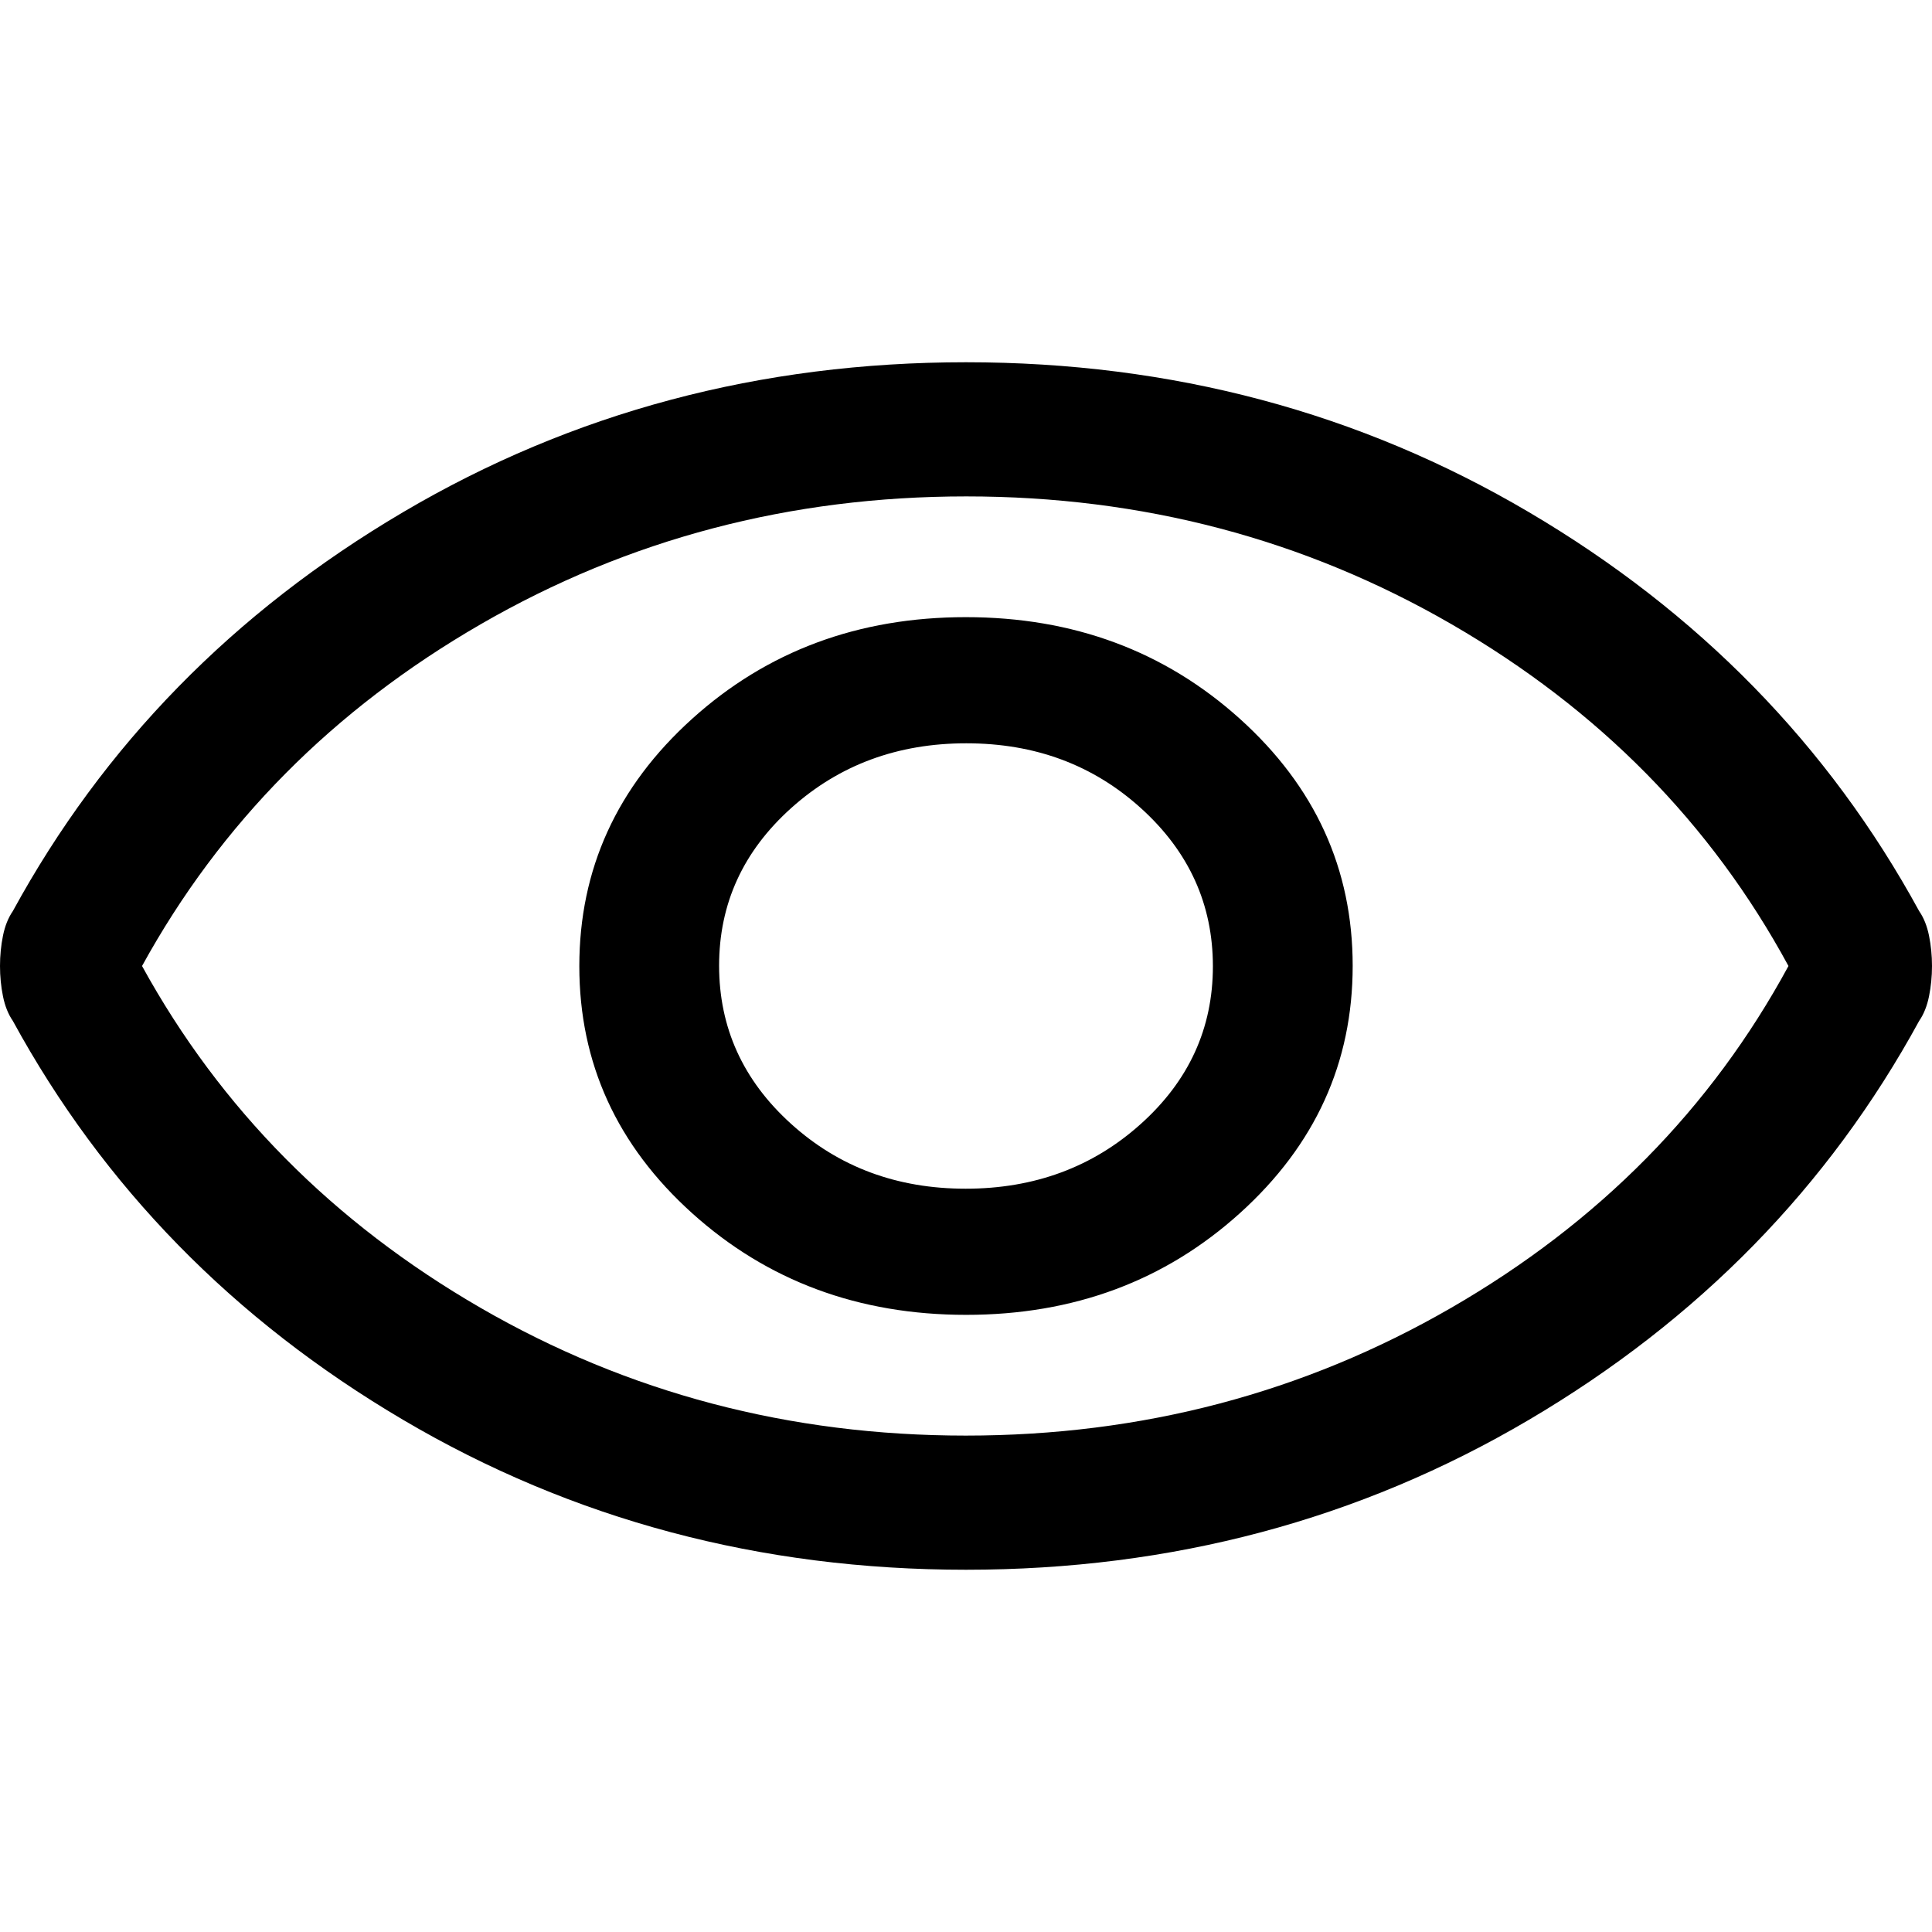 <svg width="48" height="48" viewBox="0 0 48 48" fill="none" xmlns="http://www.w3.org/2000/svg">
<path d="M24.004 32.667C26.674 32.667 28.942 31.824 30.808 30.138C32.674 28.452 33.607 26.405 33.607 23.996C33.607 21.588 32.673 19.542 30.804 17.858C28.935 16.175 26.666 15.333 23.996 15.333C21.326 15.333 19.058 16.176 17.192 17.862C15.326 19.548 14.393 21.595 14.393 24.004C14.393 26.412 15.327 28.458 17.196 30.142C19.065 31.825 21.334 32.667 24.004 32.667ZM23.991 29.533C22.285 29.533 20.838 28.995 19.649 27.917C18.46 26.84 17.866 25.531 17.866 23.992C17.866 22.453 18.463 21.147 19.658 20.075C20.852 19.003 22.302 18.467 24.009 18.467C25.715 18.467 27.162 19.005 28.351 20.083C29.54 21.16 30.134 22.469 30.134 24.008C30.134 25.547 29.537 26.853 28.342 27.925C27.148 28.997 25.698 29.533 23.991 29.533ZM24 39C18.888 39 14.226 37.758 10.014 35.275C5.801 32.792 2.57 29.488 0.319 25.364C0.205 25.199 0.123 24.995 0.074 24.753C0.025 24.51 0 24.259 0 24C0 23.741 0.025 23.49 0.074 23.247C0.123 23.005 0.205 22.801 0.319 22.636C2.57 18.512 5.801 15.208 10.014 12.725C14.226 10.242 18.888 9 24 9C29.112 9 33.774 10.242 37.986 12.725C42.199 15.208 45.43 18.512 47.681 22.636C47.795 22.801 47.877 23.005 47.926 23.247C47.975 23.49 48 23.741 48 24C48 24.259 47.975 24.51 47.926 24.753C47.877 24.995 47.795 25.199 47.681 25.364C45.43 29.488 42.199 32.792 37.986 35.275C33.774 37.758 29.112 39 24 39ZM23.994 35.667C28.37 35.667 32.391 34.608 36.055 32.492C39.72 30.375 42.513 27.544 44.434 24C42.513 20.456 39.722 17.625 36.062 15.508C32.401 13.392 28.383 12.333 24.006 12.333C19.63 12.333 15.609 13.392 11.945 15.508C8.28 17.625 5.475 20.456 3.529 24C5.475 27.544 8.278 30.375 11.938 32.492C15.598 34.608 19.617 35.667 23.994 35.667Z" fill="black"/>
</svg>
